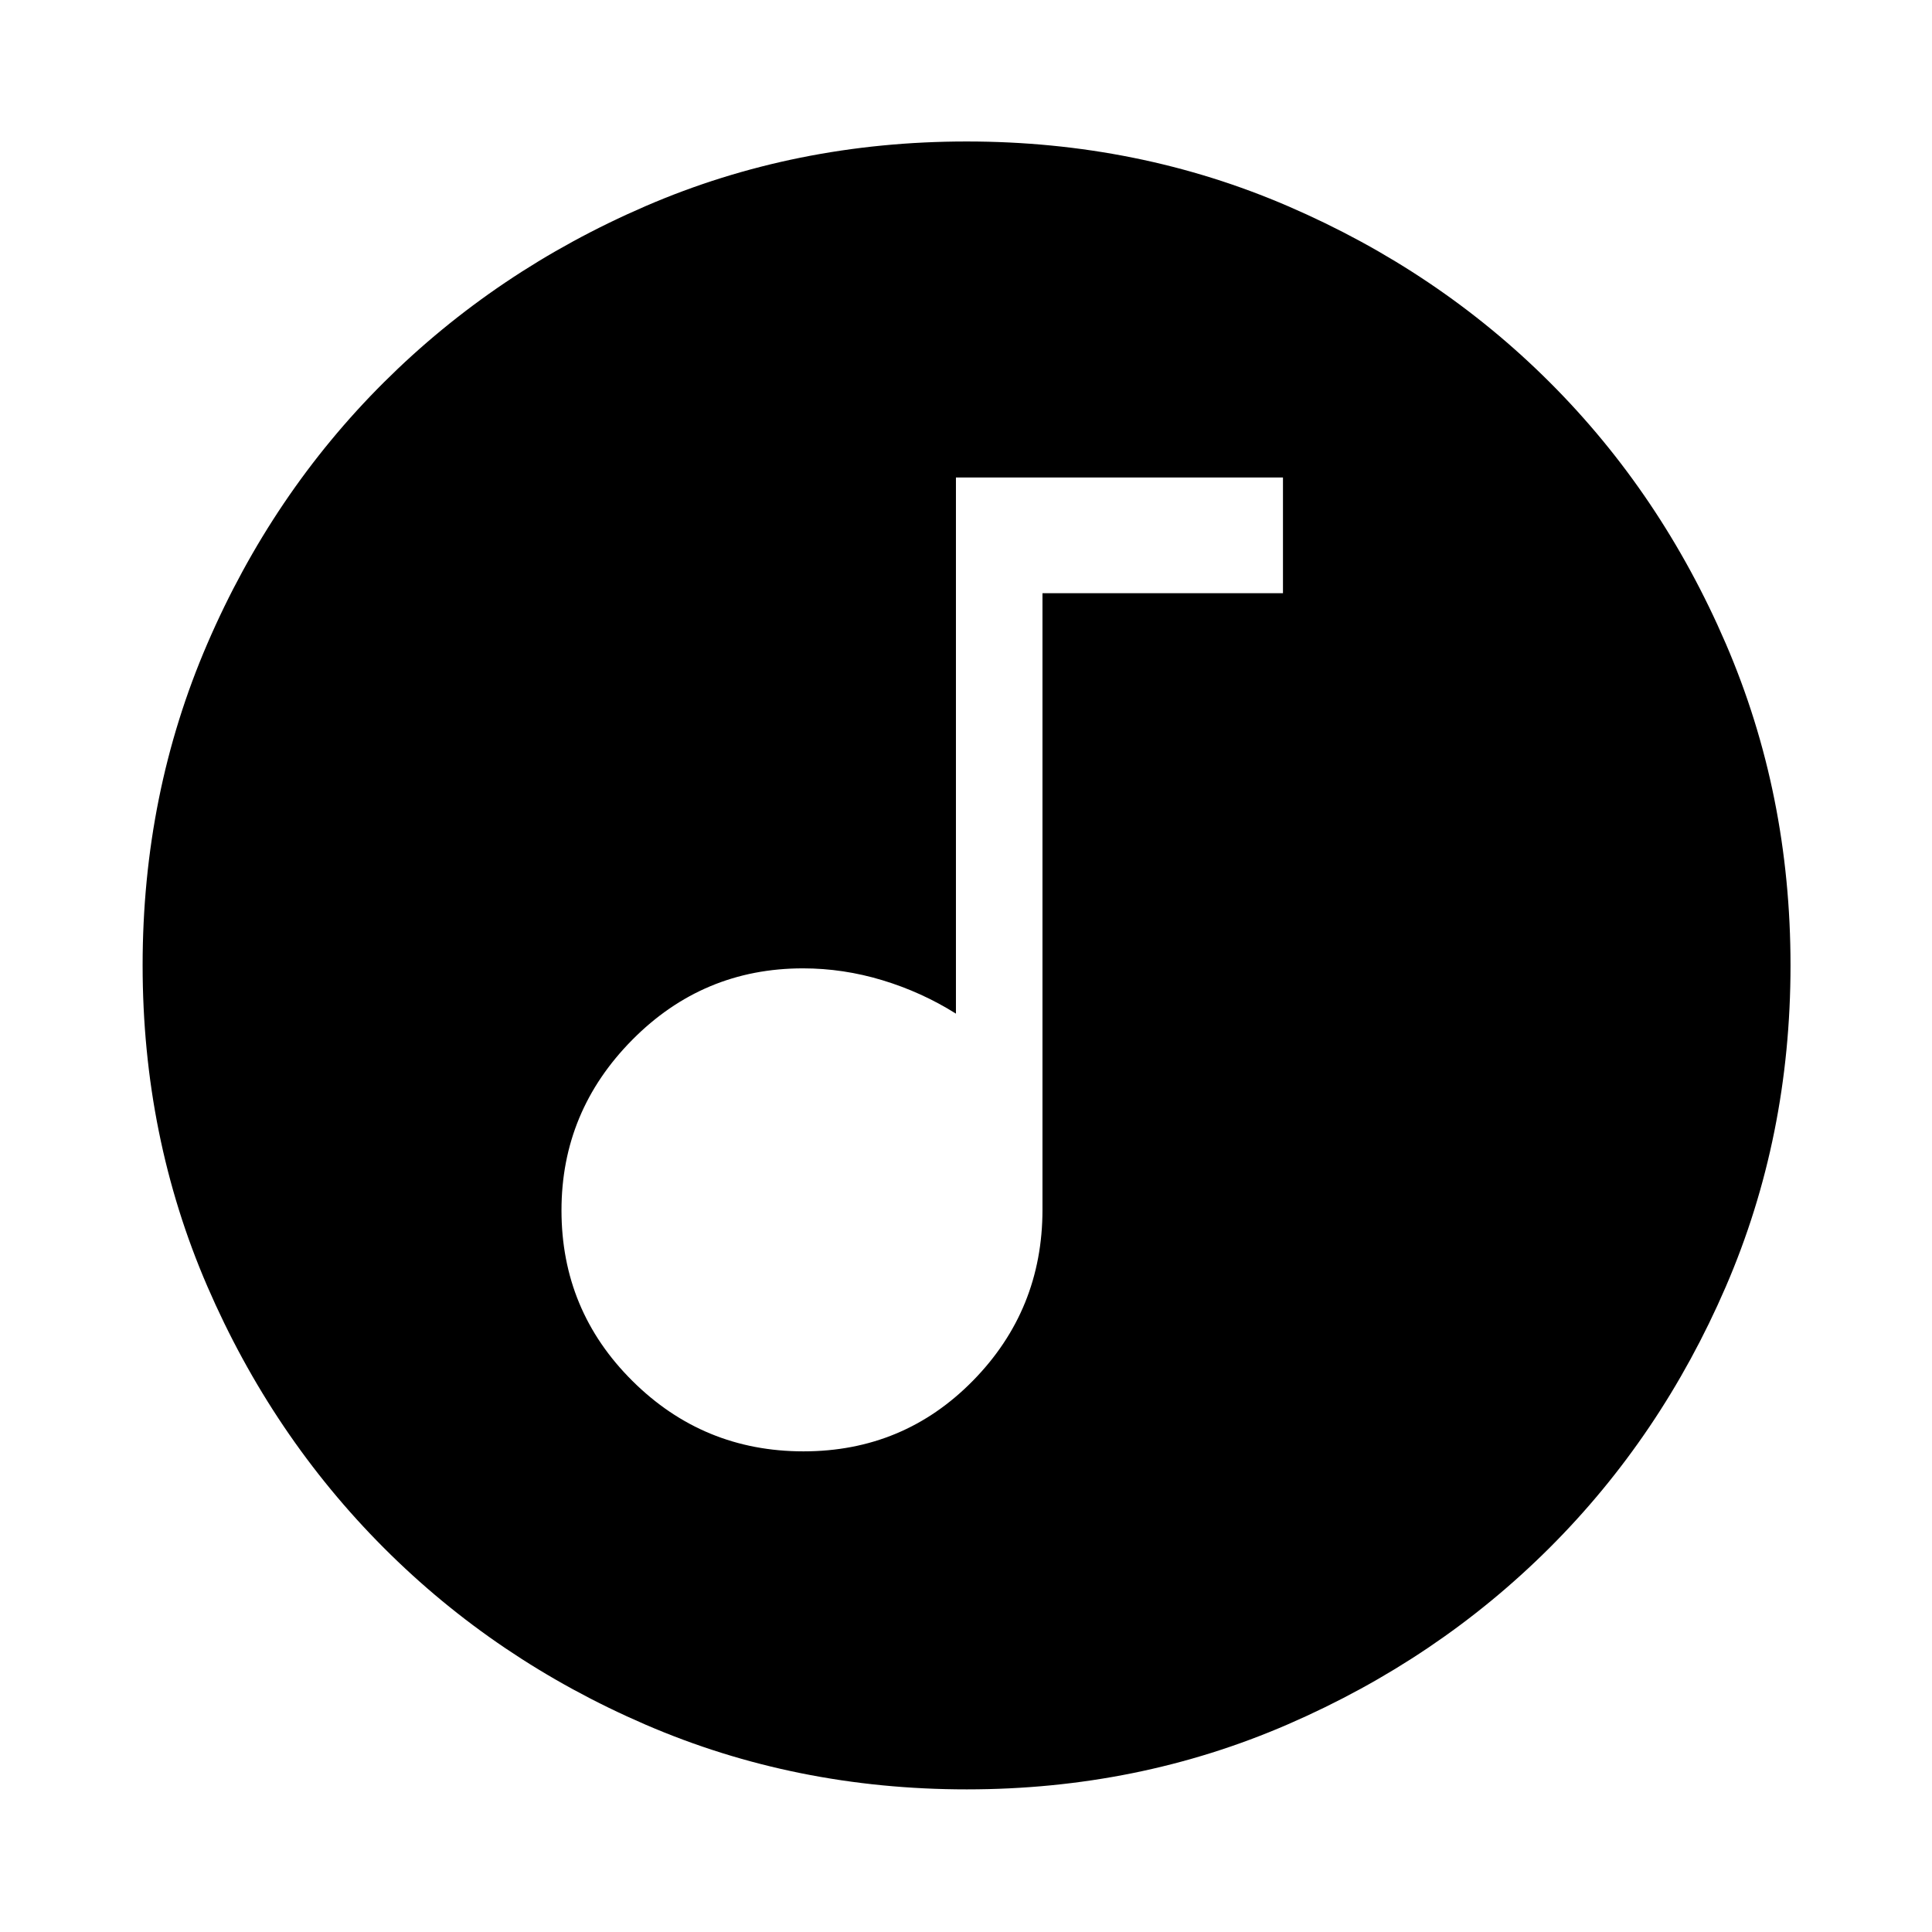 <svg xmlns="http://www.w3.org/2000/svg" height="48" viewBox="0 -960 960 960" width="48"><path d="M399.24-238.83q49.76 0 84.26-35.16 34.5-35.17 34.5-84.94v-306.31h119.5v-57.5H475v266.41q-17-10.68-36.5-16.59t-39.5-5.91q-49.67 0-84.83 35.52Q279-407.79 279-358.59q0 49.76 35.24 84.76 35.23 35 85 35Zm81.17 167.96q-85.18 0-159.64-32.16-74.46-32.16-130.03-87.83-55.58-55.68-87.73-130-32.14-74.32-32.14-159.5 0-85.26 32.16-159.79 32.16-74.54 87.74-129.89 55.59-55.36 129.95-87.51 74.37-32.15 159.59-32.15 85.31 0 159.92 32.24 74.6 32.24 129.91 87.5t87.43 129.84q32.13 74.58 32.13 159.79 0 85.25-32.16 159.7-32.17 74.46-87.62 129.78-55.46 55.32-129.94 87.65-74.48 32.33-159.57 32.33Z"/></svg>